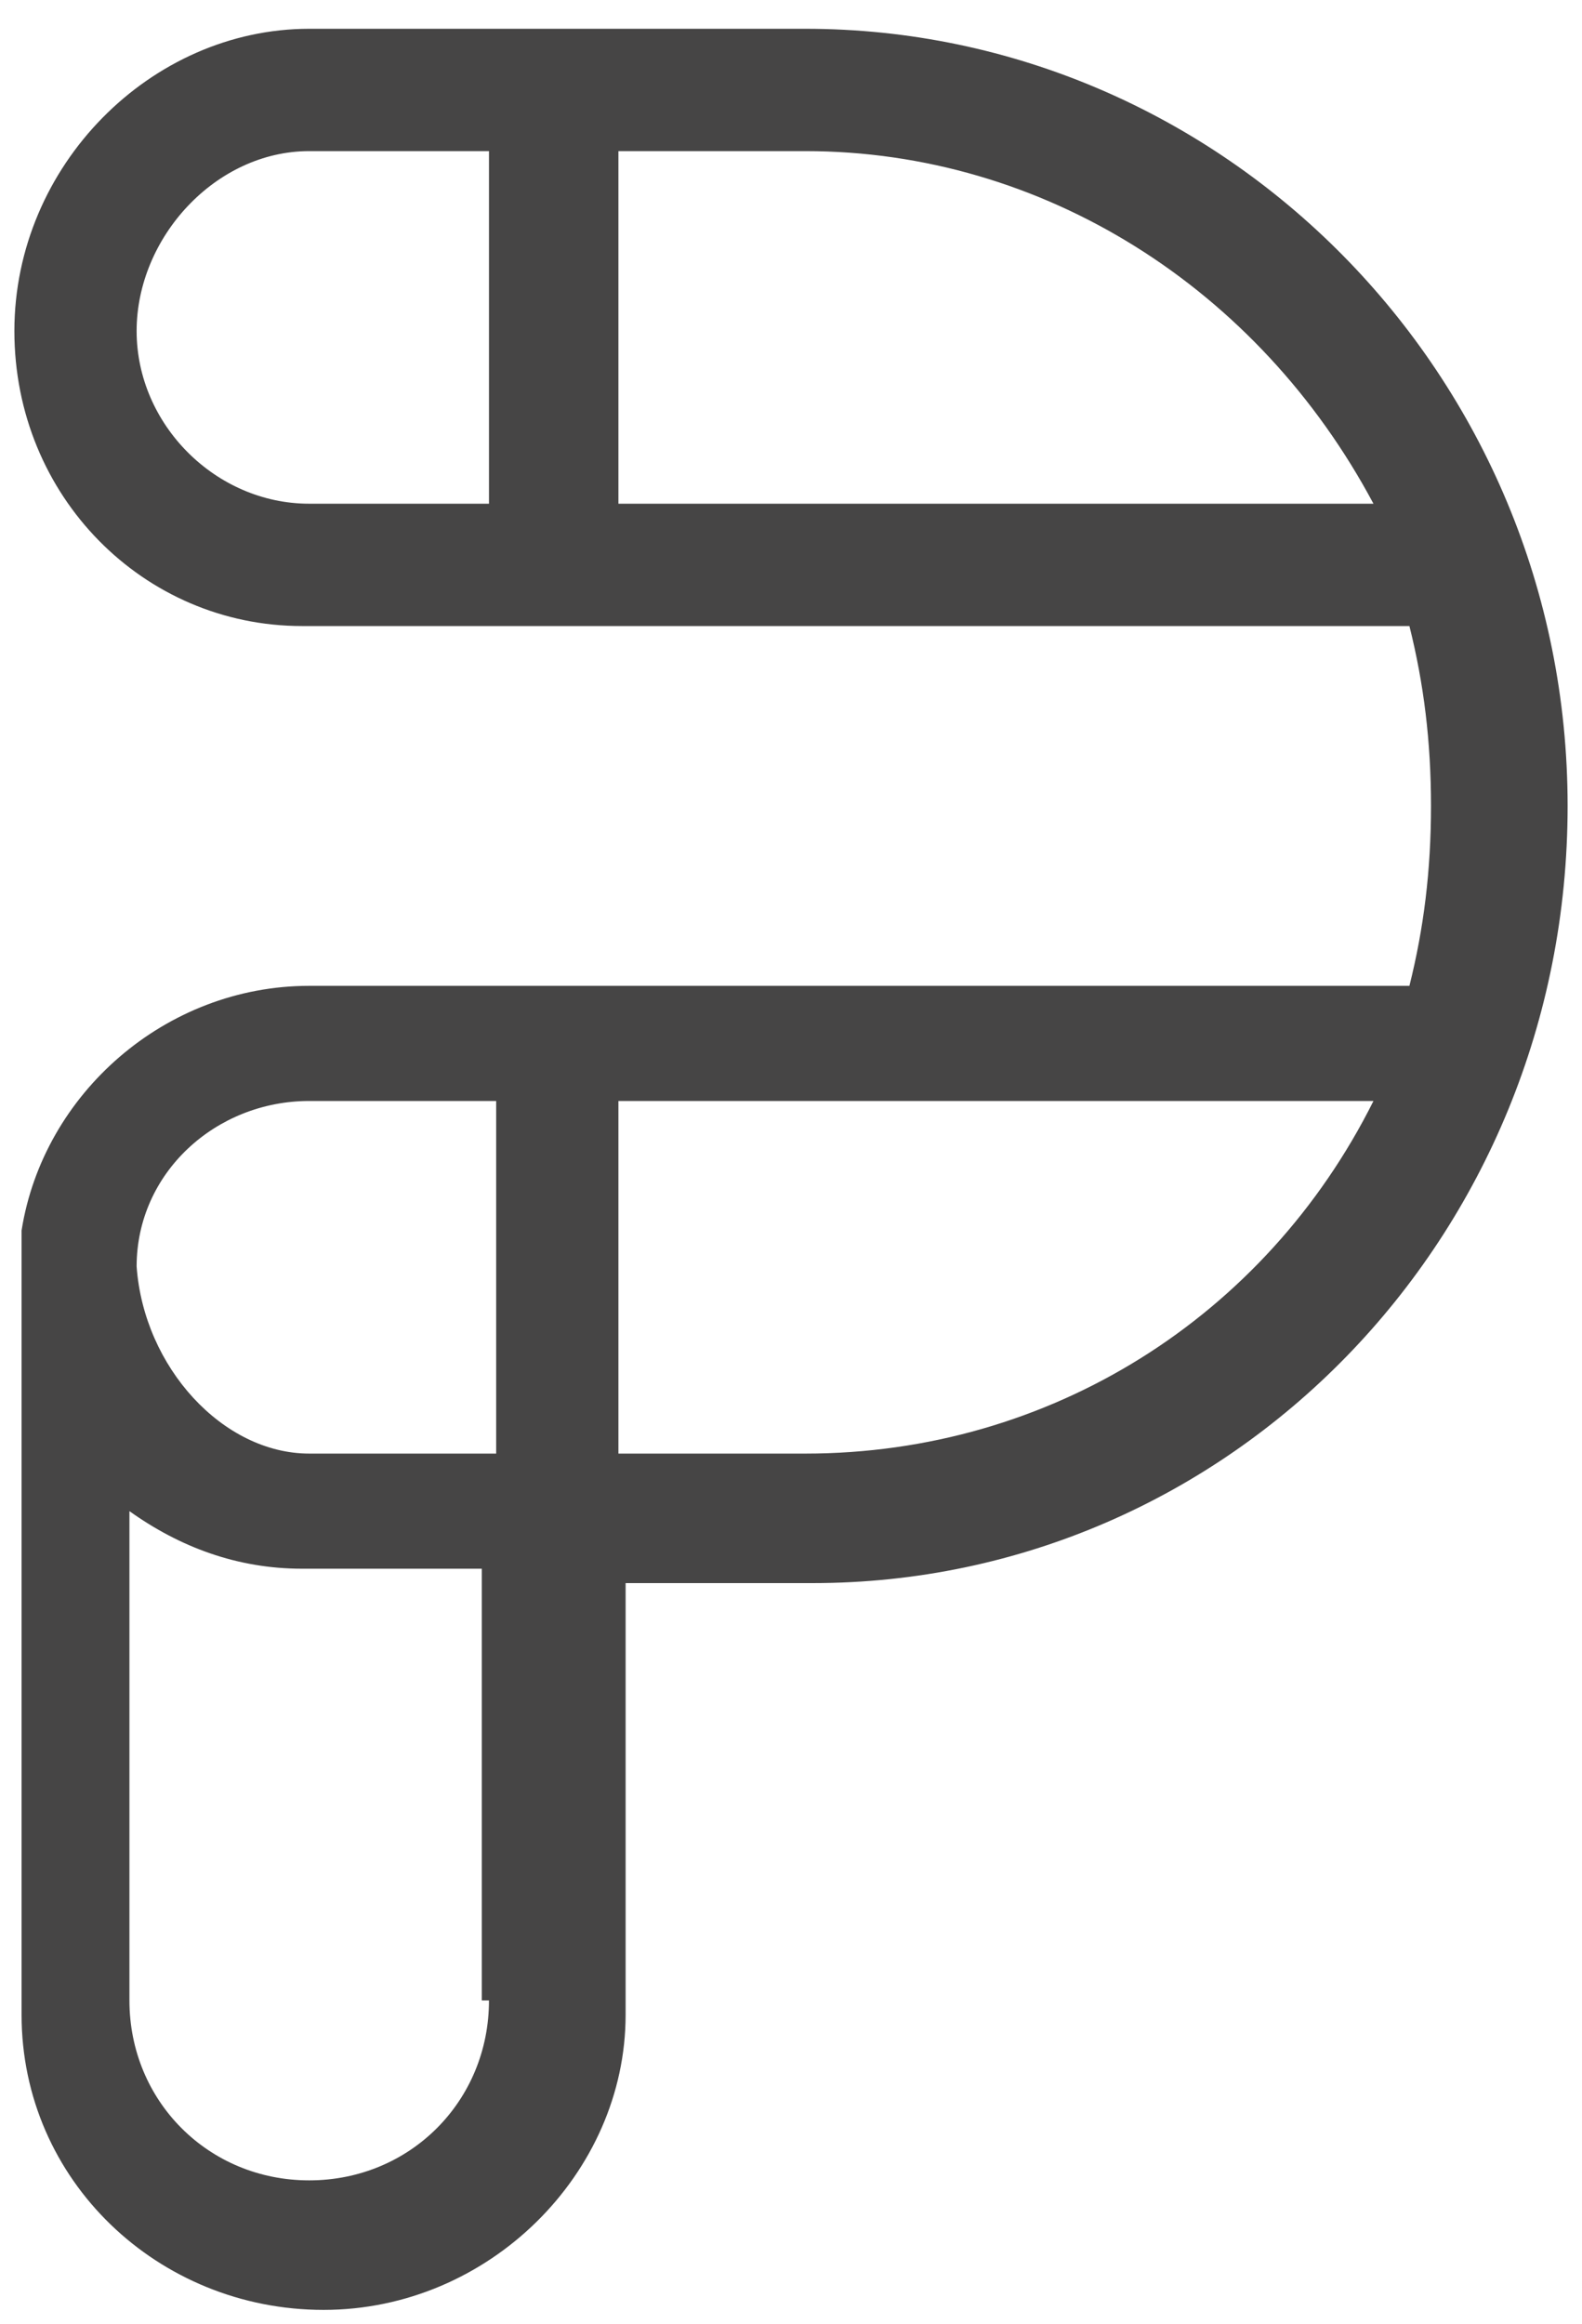 <?xml version="1.0" encoding="UTF-8"?>
<svg xmlns="http://www.w3.org/2000/svg" version="1.1" viewBox="0 0 22 32.3">

    <path style="fill: #464545;"
        d="M11.2.4h-6.9C2.1.4.2,2.3.2,4.6s1.8,4.1,4,4.1h15.4c.2.8.3,1.6.3,2.5s-.1,1.7-.3,2.5H4.3c-2,0-3.7,1.5-4,3.4h0v10.9c0,2.3,1.9,4.1,4.2,4.1s4.2-1.9,4.2-4.1v-6h2.6c5.8,0,10.5-4.8,10.5-10.8S17,.4,11.2.4ZM6.8,7h-2.5c-1.3,0-2.4-1.1-2.4-2.4s1.1-2.5,2.4-2.5h2.5v4.9ZM8.6,7V2.1h2.6c3.3,0,6.3,1.9,7.9,4.9h-10.5ZM4.3,15.3h2.6v4.9h-2.6c-1.2,0-2.3-1.2-2.4-2.6,0-1.3,1.1-2.3,2.4-2.3ZM6.8,27.8c0,1.4-1.1,2.5-2.5,2.5s-2.5-1.1-2.5-2.5v-6.8c.7.5,1.5.8,2.4.8h2.5v6ZM11.2,20.2h-2.6v-4.9h10.5c-1.5,3-4.5,4.9-7.9,4.9Z" />

</svg>